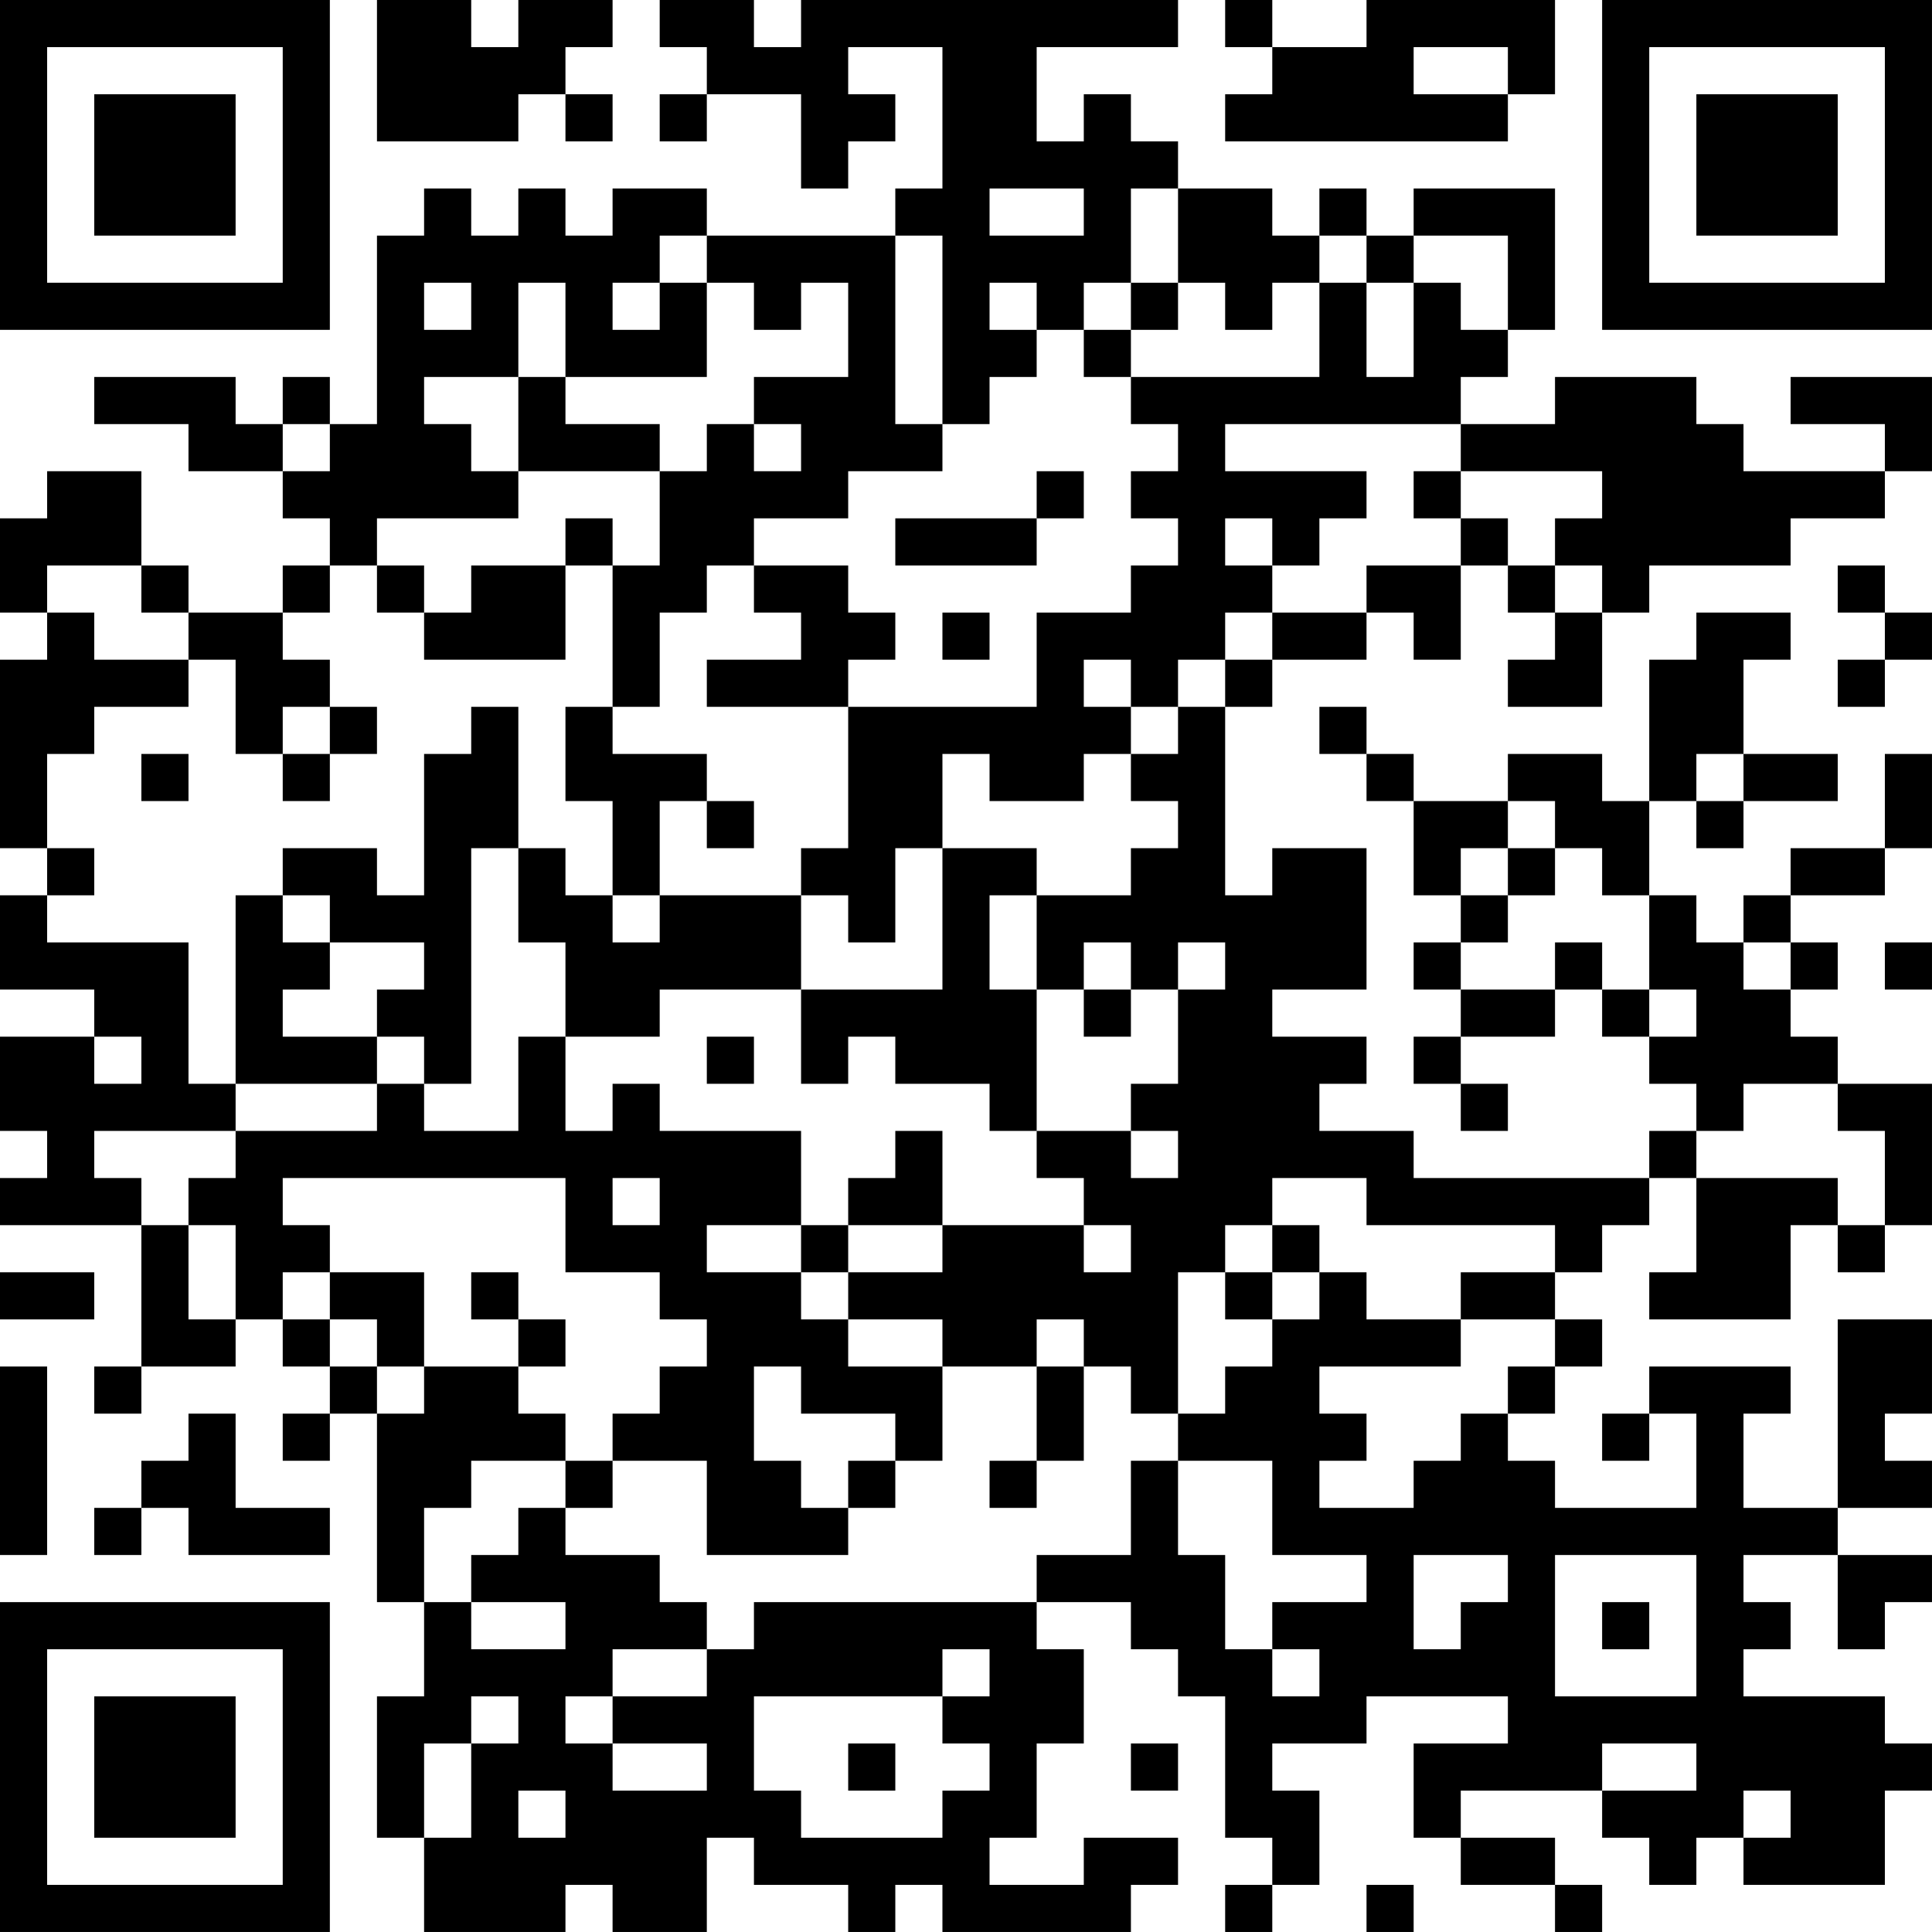 <?xml version="1.0" encoding="UTF-8"?>
<svg xmlns="http://www.w3.org/2000/svg" version="1.1" width="200" height="200" viewBox="0 0 200 200"><rect x="0" y="0" width="200" height="200" fill="#ffffff"/><g transform="scale(4.878)"><g transform="translate(0,0)"><path fill-rule="evenodd" d="M8 0L8 3L11 3L11 2L12 2L12 3L13 3L13 2L12 2L12 1L13 1L13 0L11 0L11 1L10 1L10 0ZM14 0L14 1L15 1L15 2L14 2L14 3L15 3L15 2L17 2L17 4L18 4L18 3L19 3L19 2L18 2L18 1L20 1L20 4L19 4L19 5L15 5L15 4L13 4L13 5L12 5L12 4L11 4L11 5L10 5L10 4L9 4L9 5L8 5L8 9L7 9L7 8L6 8L6 9L5 9L5 8L2 8L2 9L4 9L4 10L6 10L6 11L7 11L7 12L6 12L6 13L4 13L4 12L3 12L3 10L1 10L1 11L0 11L0 13L1 13L1 14L0 14L0 18L1 18L1 19L0 19L0 21L2 21L2 22L0 22L0 24L1 24L1 25L0 25L0 26L3 26L3 29L2 29L2 30L3 30L3 29L5 29L5 28L6 28L6 29L7 29L7 30L6 30L6 31L7 31L7 30L8 30L8 34L9 34L9 36L8 36L8 39L9 39L9 41L12 41L12 40L13 40L13 41L15 41L15 39L16 39L16 40L18 40L18 41L19 41L19 40L20 40L20 41L24 41L24 40L25 40L25 39L23 39L23 40L21 40L21 39L22 39L22 37L23 37L23 35L22 35L22 34L24 34L24 35L25 35L25 36L26 36L26 39L27 39L27 40L26 40L26 41L27 41L27 40L28 40L28 38L27 38L27 37L29 37L29 36L32 36L32 37L30 37L30 39L31 39L31 40L33 40L33 41L34 41L34 40L33 40L33 39L31 39L31 38L34 38L34 39L35 39L35 40L36 40L36 39L37 39L37 40L40 40L40 38L41 38L41 37L40 37L40 36L37 36L37 35L38 35L38 34L37 34L37 33L39 33L39 35L40 35L40 34L41 34L41 33L39 33L39 32L41 32L41 31L40 31L40 30L41 30L41 28L39 28L39 32L37 32L37 30L38 30L38 29L35 29L35 30L34 30L34 31L35 31L35 30L36 30L36 32L33 32L33 31L32 31L32 30L33 30L33 29L34 29L34 28L33 28L33 27L34 27L34 26L35 26L35 25L36 25L36 27L35 27L35 28L38 28L38 26L39 26L39 27L40 27L40 26L41 26L41 23L39 23L39 22L38 22L38 21L39 21L39 20L38 20L38 19L40 19L40 18L41 18L41 16L40 16L40 18L38 18L38 19L37 19L37 20L36 20L36 19L35 19L35 17L36 17L36 18L37 18L37 17L39 17L39 16L37 16L37 14L38 14L38 13L36 13L36 14L35 14L35 17L34 17L34 16L32 16L32 17L30 17L30 16L29 16L29 15L28 15L28 16L29 16L29 17L30 17L30 19L31 19L31 20L30 20L30 21L31 21L31 22L30 22L30 23L31 23L31 24L32 24L32 23L31 23L31 22L33 22L33 21L34 21L34 22L35 22L35 23L36 23L36 24L35 24L35 25L30 25L30 24L28 24L28 23L29 23L29 22L27 22L27 21L29 21L29 18L27 18L27 19L26 19L26 15L27 15L27 14L29 14L29 13L30 13L30 14L31 14L31 12L32 12L32 13L33 13L33 14L32 14L32 15L34 15L34 13L35 13L35 12L38 12L38 11L40 11L40 10L41 10L41 8L38 8L38 9L40 9L40 10L37 10L37 9L36 9L36 8L33 8L33 9L31 9L31 8L32 8L32 7L33 7L33 4L30 4L30 5L29 5L29 4L28 4L28 5L27 5L27 4L25 4L25 3L24 3L24 2L23 2L23 3L22 3L22 1L25 1L25 0L17 0L17 1L16 1L16 0ZM26 0L26 1L27 1L27 2L26 2L26 3L32 3L32 2L33 2L33 0L29 0L29 1L27 1L27 0ZM30 1L30 2L32 2L32 1ZM21 4L21 5L23 5L23 4ZM24 4L24 6L23 6L23 7L22 7L22 6L21 6L21 7L22 7L22 8L21 8L21 9L20 9L20 5L19 5L19 9L20 9L20 10L18 10L18 11L16 11L16 12L15 12L15 13L14 13L14 15L13 15L13 12L14 12L14 10L15 10L15 9L16 9L16 10L17 10L17 9L16 9L16 8L18 8L18 6L17 6L17 7L16 7L16 6L15 6L15 5L14 5L14 6L13 6L13 7L14 7L14 6L15 6L15 8L12 8L12 6L11 6L11 8L9 8L9 9L10 9L10 10L11 10L11 11L8 11L8 12L7 12L7 13L6 13L6 14L7 14L7 15L6 15L6 16L5 16L5 14L4 14L4 13L3 13L3 12L1 12L1 13L2 13L2 14L4 14L4 15L2 15L2 16L1 16L1 18L2 18L2 19L1 19L1 20L4 20L4 23L5 23L5 24L2 24L2 25L3 25L3 26L4 26L4 28L5 28L5 26L4 26L4 25L5 25L5 24L8 24L8 23L9 23L9 24L11 24L11 22L12 22L12 24L13 24L13 23L14 23L14 24L17 24L17 26L15 26L15 27L17 27L17 28L18 28L18 29L20 29L20 31L19 31L19 30L17 30L17 29L16 29L16 31L17 31L17 32L18 32L18 33L15 33L15 31L13 31L13 30L14 30L14 29L15 29L15 28L14 28L14 27L12 27L12 25L6 25L6 26L7 26L7 27L6 27L6 28L7 28L7 29L8 29L8 30L9 30L9 29L11 29L11 30L12 30L12 31L10 31L10 32L9 32L9 34L10 34L10 35L12 35L12 34L10 34L10 33L11 33L11 32L12 32L12 33L14 33L14 34L15 34L15 35L13 35L13 36L12 36L12 37L13 37L13 38L15 38L15 37L13 37L13 36L15 36L15 35L16 35L16 34L22 34L22 33L24 33L24 31L25 31L25 33L26 33L26 35L27 35L27 36L28 36L28 35L27 35L27 34L29 34L29 33L27 33L27 31L25 31L25 30L26 30L26 29L27 29L27 28L28 28L28 27L29 27L29 28L31 28L31 29L28 29L28 30L29 30L29 31L28 31L28 32L30 32L30 31L31 31L31 30L32 30L32 29L33 29L33 28L31 28L31 27L33 27L33 26L29 26L29 25L27 25L27 26L26 26L26 27L25 27L25 30L24 30L24 29L23 29L23 28L22 28L22 29L20 29L20 28L18 28L18 27L20 27L20 26L23 26L23 27L24 27L24 26L23 26L23 25L22 25L22 24L24 24L24 25L25 25L25 24L24 24L24 23L25 23L25 21L26 21L26 20L25 20L25 21L24 21L24 20L23 20L23 21L22 21L22 19L24 19L24 18L25 18L25 17L24 17L24 16L25 16L25 15L26 15L26 14L27 14L27 13L29 13L29 12L31 12L31 11L32 11L32 12L33 12L33 13L34 13L34 12L33 12L33 11L34 11L34 10L31 10L31 9L26 9L26 10L29 10L29 11L28 11L28 12L27 12L27 11L26 11L26 12L27 12L27 13L26 13L26 14L25 14L25 15L24 15L24 14L23 14L23 15L24 15L24 16L23 16L23 17L21 17L21 16L20 16L20 18L19 18L19 20L18 20L18 19L17 19L17 18L18 18L18 15L22 15L22 13L24 13L24 12L25 12L25 11L24 11L24 10L25 10L25 9L24 9L24 8L28 8L28 6L29 6L29 8L30 8L30 6L31 6L31 7L32 7L32 5L30 5L30 6L29 6L29 5L28 5L28 6L27 6L27 7L26 7L26 6L25 6L25 4ZM9 6L9 7L10 7L10 6ZM24 6L24 7L23 7L23 8L24 8L24 7L25 7L25 6ZM11 8L11 10L14 10L14 9L12 9L12 8ZM6 9L6 10L7 10L7 9ZM22 10L22 11L19 11L19 12L22 12L22 11L23 11L23 10ZM30 10L30 11L31 11L31 10ZM12 11L12 12L10 12L10 13L9 13L9 12L8 12L8 13L9 13L9 14L12 14L12 12L13 12L13 11ZM16 12L16 13L17 13L17 14L15 14L15 15L18 15L18 14L19 14L19 13L18 13L18 12ZM39 12L39 13L40 13L40 14L39 14L39 15L40 15L40 14L41 14L41 13L40 13L40 12ZM20 13L20 14L21 14L21 13ZM7 15L7 16L6 16L6 17L7 17L7 16L8 16L8 15ZM10 15L10 16L9 16L9 19L8 19L8 18L6 18L6 19L5 19L5 23L8 23L8 22L9 22L9 23L10 23L10 18L11 18L11 20L12 20L12 22L14 22L14 21L17 21L17 23L18 23L18 22L19 22L19 23L21 23L21 24L22 24L22 21L21 21L21 19L22 19L22 18L20 18L20 21L17 21L17 19L14 19L14 17L15 17L15 18L16 18L16 17L15 17L15 16L13 16L13 15L12 15L12 17L13 17L13 19L12 19L12 18L11 18L11 15ZM3 16L3 17L4 17L4 16ZM36 16L36 17L37 17L37 16ZM32 17L32 18L31 18L31 19L32 19L32 20L31 20L31 21L33 21L33 20L34 20L34 21L35 21L35 22L36 22L36 21L35 21L35 19L34 19L34 18L33 18L33 17ZM32 18L32 19L33 19L33 18ZM6 19L6 20L7 20L7 21L6 21L6 22L8 22L8 21L9 21L9 20L7 20L7 19ZM13 19L13 20L14 20L14 19ZM37 20L37 21L38 21L38 20ZM40 20L40 21L41 21L41 20ZM23 21L23 22L24 22L24 21ZM2 22L2 23L3 23L3 22ZM15 22L15 23L16 23L16 22ZM37 23L37 24L36 24L36 25L39 25L39 26L40 26L40 24L39 24L39 23ZM19 24L19 25L18 25L18 26L17 26L17 27L18 27L18 26L20 26L20 24ZM13 25L13 26L14 26L14 25ZM27 26L27 27L26 27L26 28L27 28L27 27L28 27L28 26ZM0 27L0 28L2 28L2 27ZM7 27L7 28L8 28L8 29L9 29L9 27ZM10 27L10 28L11 28L11 29L12 29L12 28L11 28L11 27ZM0 29L0 33L1 33L1 29ZM22 29L22 31L21 31L21 32L22 32L22 31L23 31L23 29ZM4 30L4 31L3 31L3 32L2 32L2 33L3 33L3 32L4 32L4 33L7 33L7 32L5 32L5 30ZM12 31L12 32L13 32L13 31ZM18 31L18 32L19 32L19 31ZM30 33L30 35L31 35L31 34L32 34L32 33ZM33 33L33 36L36 36L36 33ZM34 34L34 35L35 35L35 34ZM20 35L20 36L16 36L16 38L17 38L17 39L20 39L20 38L21 38L21 37L20 37L20 36L21 36L21 35ZM10 36L10 37L9 37L9 39L10 39L10 37L11 37L11 36ZM18 37L18 38L19 38L19 37ZM24 37L24 38L25 38L25 37ZM34 37L34 38L36 38L36 37ZM11 38L11 39L12 39L12 38ZM37 38L37 39L38 39L38 38ZM29 40L29 41L30 41L30 40ZM0 0L0 7L7 7L7 0ZM1 1L1 6L6 6L6 1ZM2 2L2 5L5 5L5 2ZM34 0L34 7L41 7L41 0ZM35 1L35 6L40 6L40 1ZM36 2L36 5L39 5L39 2ZM0 34L0 41L7 41L7 34ZM1 35L1 40L6 40L6 35ZM2 36L2 39L5 39L5 36Z" fill="#000000"/></g></g></svg>
